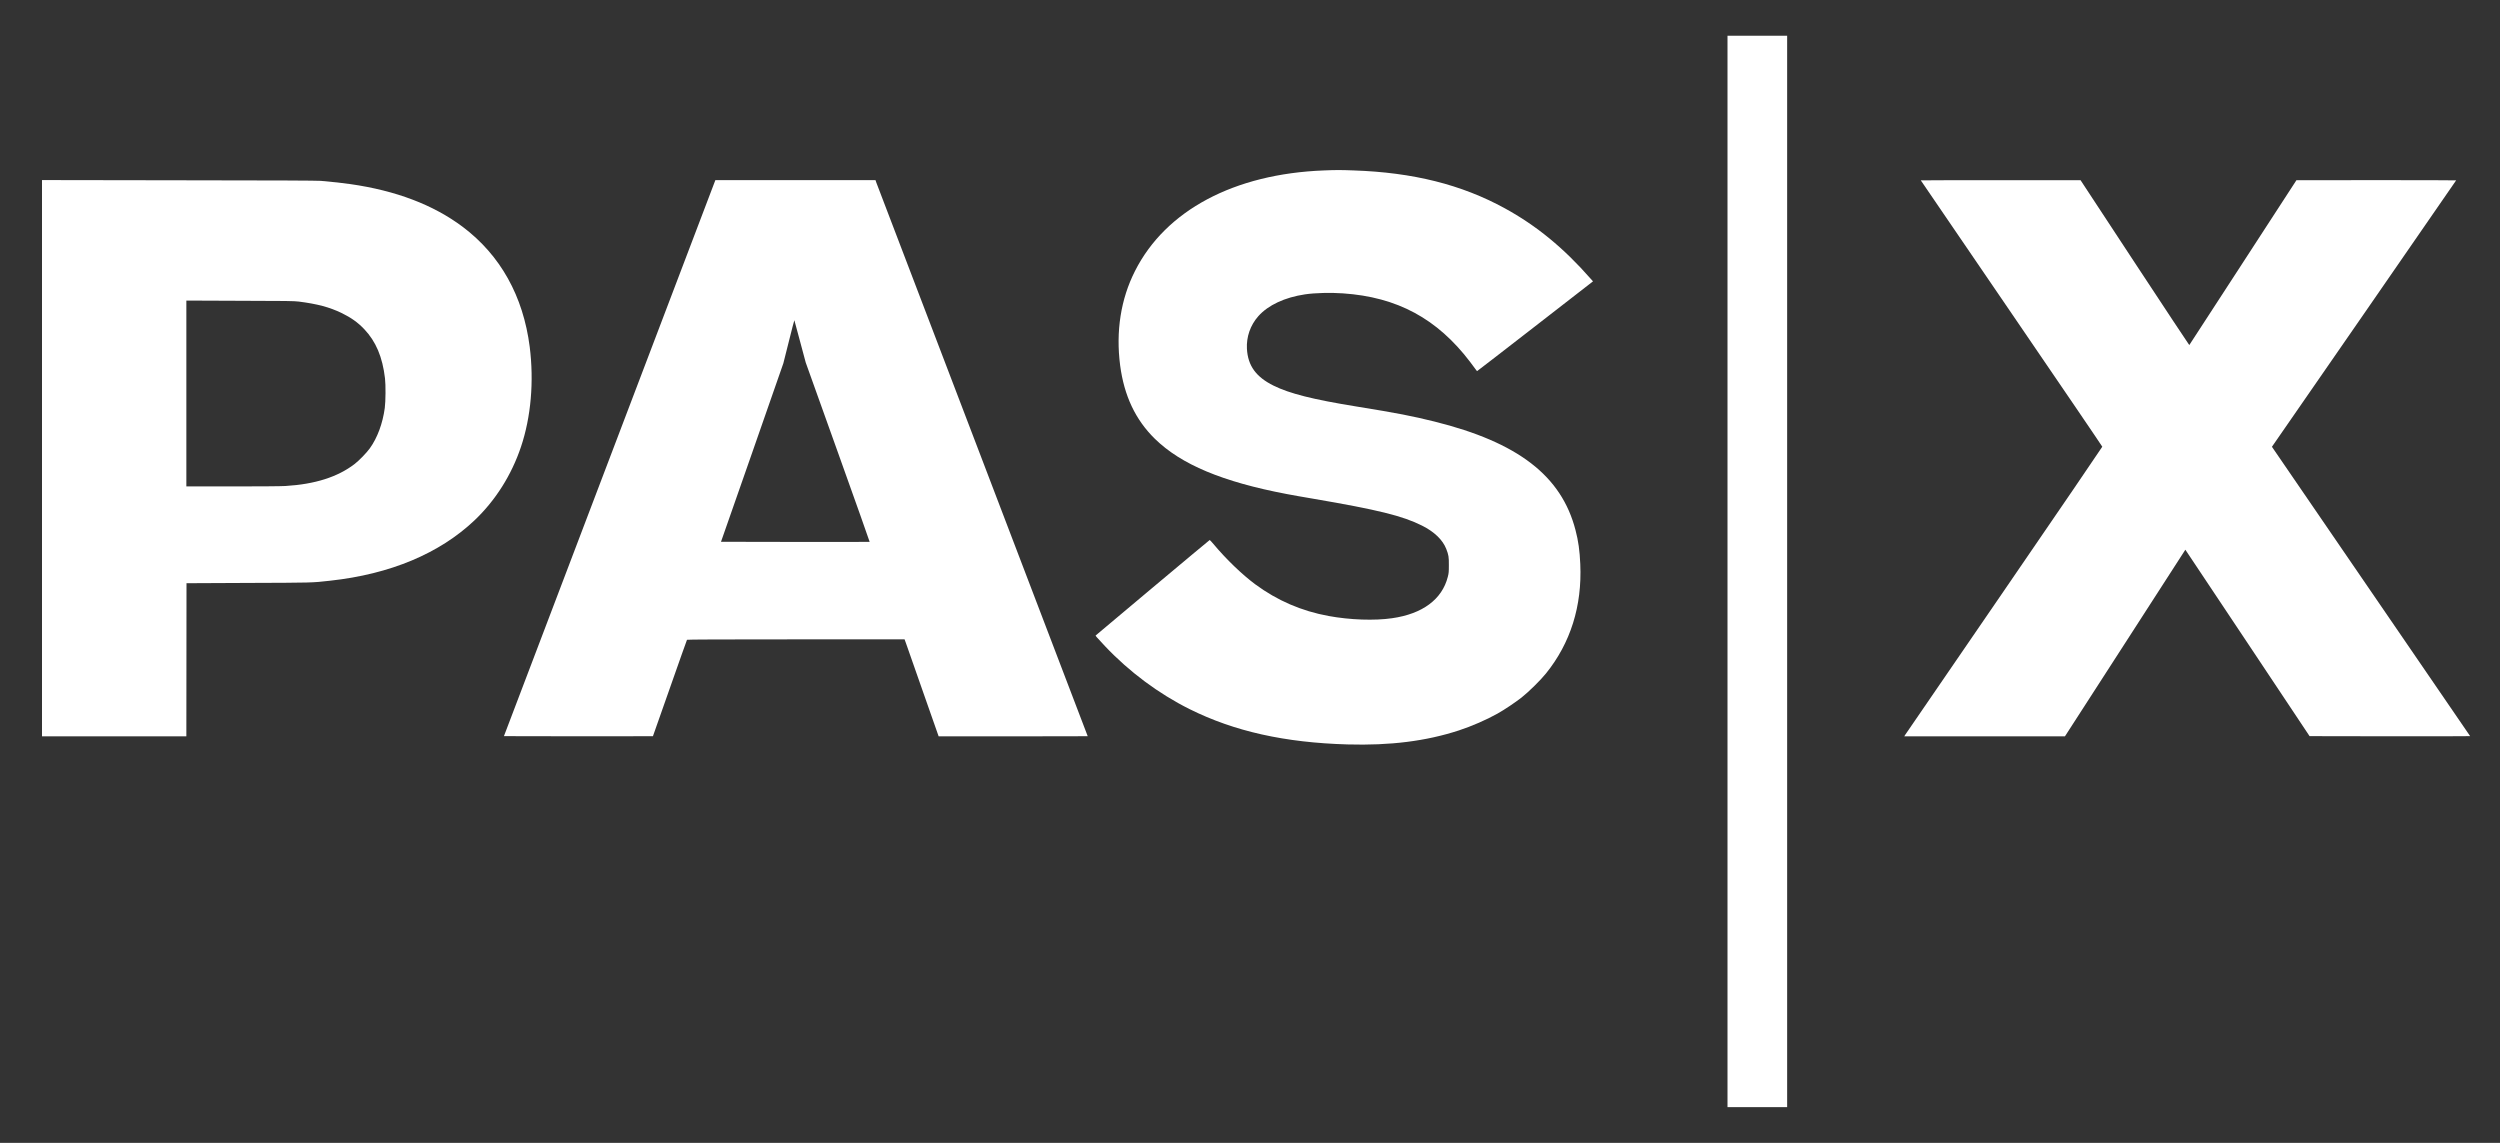 <svg
        id="pasx-logo"
        width="35"
        height="16"
        viewBox="0 0 35 16"
        fill="none"
        xmlns="http://www.w3.org/2000/svg"
>
    <rect x="0" y="0" width="35" height="16" fill="#333333" stroke="none"/>
    <g clip-path="url(#clip0_1729_12891)">
        <path
                d="M24.185 8V15.5H24.603H25.02V8V0.5H24.603H24.185V8Z"
                fill="white"
        />
        <path
                d="M18.535 2.386C17.278 2.434 16.319 2.945 15.89 3.794C15.691 4.186 15.62 4.639 15.682 5.116C15.738 5.541 15.896 5.876 16.168 6.143C16.536 6.503 17.116 6.746 18.017 6.917C18.084 6.93 18.252 6.96 18.39 6.983C19.29 7.137 19.636 7.222 19.907 7.358C20.081 7.445 20.198 7.558 20.248 7.686C20.28 7.769 20.285 7.797 20.284 7.912C20.284 8.007 20.283 8.023 20.269 8.077C20.189 8.391 19.916 8.594 19.49 8.655C19.244 8.691 18.901 8.679 18.601 8.624C18.223 8.555 17.882 8.408 17.573 8.18C17.389 8.043 17.17 7.833 16.988 7.616C16.962 7.585 16.939 7.56 16.936 7.56C16.933 7.56 16.575 7.86 16.139 8.225C15.703 8.592 15.344 8.893 15.34 8.896C15.334 8.9 15.345 8.912 15.469 9.045C15.81 9.406 16.22 9.711 16.655 9.928C17.28 10.239 17.987 10.397 18.866 10.422C19.461 10.439 19.965 10.376 20.424 10.226C20.602 10.168 20.815 10.075 20.964 9.991C21.063 9.936 21.215 9.833 21.301 9.766C21.399 9.689 21.569 9.522 21.644 9.428C21.987 9.003 22.15 8.485 22.124 7.899C22.116 7.711 22.097 7.572 22.057 7.421C21.86 6.661 21.252 6.193 20.084 5.902C19.769 5.824 19.565 5.784 18.99 5.691C18.378 5.592 18.055 5.51 17.83 5.399C17.584 5.277 17.471 5.121 17.457 4.885C17.448 4.716 17.504 4.554 17.617 4.426C17.754 4.272 17.987 4.163 18.27 4.121C18.412 4.1 18.628 4.095 18.801 4.107C19.562 4.159 20.12 4.461 20.581 5.066C20.618 5.115 20.654 5.164 20.662 5.175C20.67 5.187 20.678 5.196 20.68 5.195C20.683 5.195 21.048 4.912 21.493 4.567L22.302 3.939L22.269 3.902C21.892 3.472 21.511 3.159 21.067 2.916C20.461 2.584 19.782 2.414 18.952 2.386C18.771 2.379 18.705 2.379 18.535 2.386Z"
                fill="white"
        />
        <path
                d="M0.588 6.415V10.309H1.598H2.609L2.61 9.237L2.611 8.165L3.469 8.161C4.375 8.158 4.366 8.159 4.621 8.13C5.465 8.038 6.155 7.748 6.645 7.283C6.938 7.004 7.161 6.651 7.294 6.255C7.434 5.837 7.477 5.342 7.416 4.856C7.325 4.146 7.006 3.573 6.478 3.176C6.068 2.868 5.542 2.668 4.902 2.577C4.808 2.563 4.655 2.546 4.491 2.532C4.434 2.528 3.906 2.525 2.501 2.524L0.588 2.521V6.415ZM4.183 4.222C4.442 4.255 4.612 4.3 4.782 4.382C4.915 4.447 5.009 4.513 5.1 4.609C5.263 4.781 5.355 4.998 5.39 5.297C5.401 5.389 5.399 5.62 5.387 5.711C5.358 5.928 5.283 6.13 5.178 6.276C5.13 6.342 5.028 6.447 4.966 6.495C4.728 6.678 4.411 6.779 3.996 6.804C3.942 6.808 3.623 6.81 3.255 6.81H2.609V5.51V4.208L3.359 4.211C4.014 4.212 4.117 4.214 4.183 4.222Z"
                fill="white"
        />
        <path
                d="M8.535 6.414L7.055 10.306L8.097 10.308C8.67 10.308 9.14 10.308 9.141 10.307C9.142 10.306 9.249 10.003 9.378 9.634C9.508 9.265 9.615 8.96 9.618 8.957C9.62 8.953 10.092 8.951 11.143 8.951H12.664L12.684 9.006C12.695 9.037 12.802 9.343 12.922 9.685L13.141 10.309H14.184C14.758 10.309 15.228 10.308 15.228 10.307C15.228 10.305 14.564 8.566 13.753 6.443C12.942 4.319 12.274 2.568 12.267 2.552L12.257 2.522H11.136H10.015L8.535 6.414ZM11.201 4.78L11.28 5.075L11.729 6.329C11.976 7.019 12.177 7.585 12.175 7.586C12.174 7.587 11.705 7.588 11.133 7.587L10.094 7.585L10.531 6.336L10.967 5.086L11.043 4.784C11.084 4.617 11.12 4.481 11.121 4.483C11.122 4.484 11.158 4.618 11.201 4.78Z"
                fill="white"
        />
        <path
                d="M26.891 2.525C26.891 2.527 27.463 3.365 28.162 4.387C28.86 5.409 29.432 6.249 29.432 6.254C29.432 6.259 28.813 7.166 28.056 8.27C27.299 9.374 26.675 10.284 26.669 10.293L26.66 10.309H27.784H28.909L29.752 9.003L30.595 7.696L30.611 7.72C30.62 7.734 31.011 8.321 31.481 9.025L32.334 10.306L33.458 10.308C34.076 10.308 34.582 10.308 34.582 10.306C34.582 10.304 32.231 6.872 31.846 6.312L31.807 6.255L33.097 4.391C33.806 3.366 34.386 2.526 34.386 2.525C34.386 2.523 33.883 2.522 33.268 2.522L32.15 2.523L31.401 3.676C30.99 4.31 30.652 4.83 30.65 4.831C30.648 4.832 30.305 4.313 29.887 3.678L29.128 2.523H28.009C27.394 2.522 26.891 2.524 26.891 2.525Z"
                fill="white"
        />
    </g>
    <defs>
        <clipPath id="clip0_1729_12891">
            <rect
                    width="34"
                    height="15"
                    fill="white"
                    transform="translate(0.588 0.5)"
            />
        </clipPath>
    </defs>
</svg>